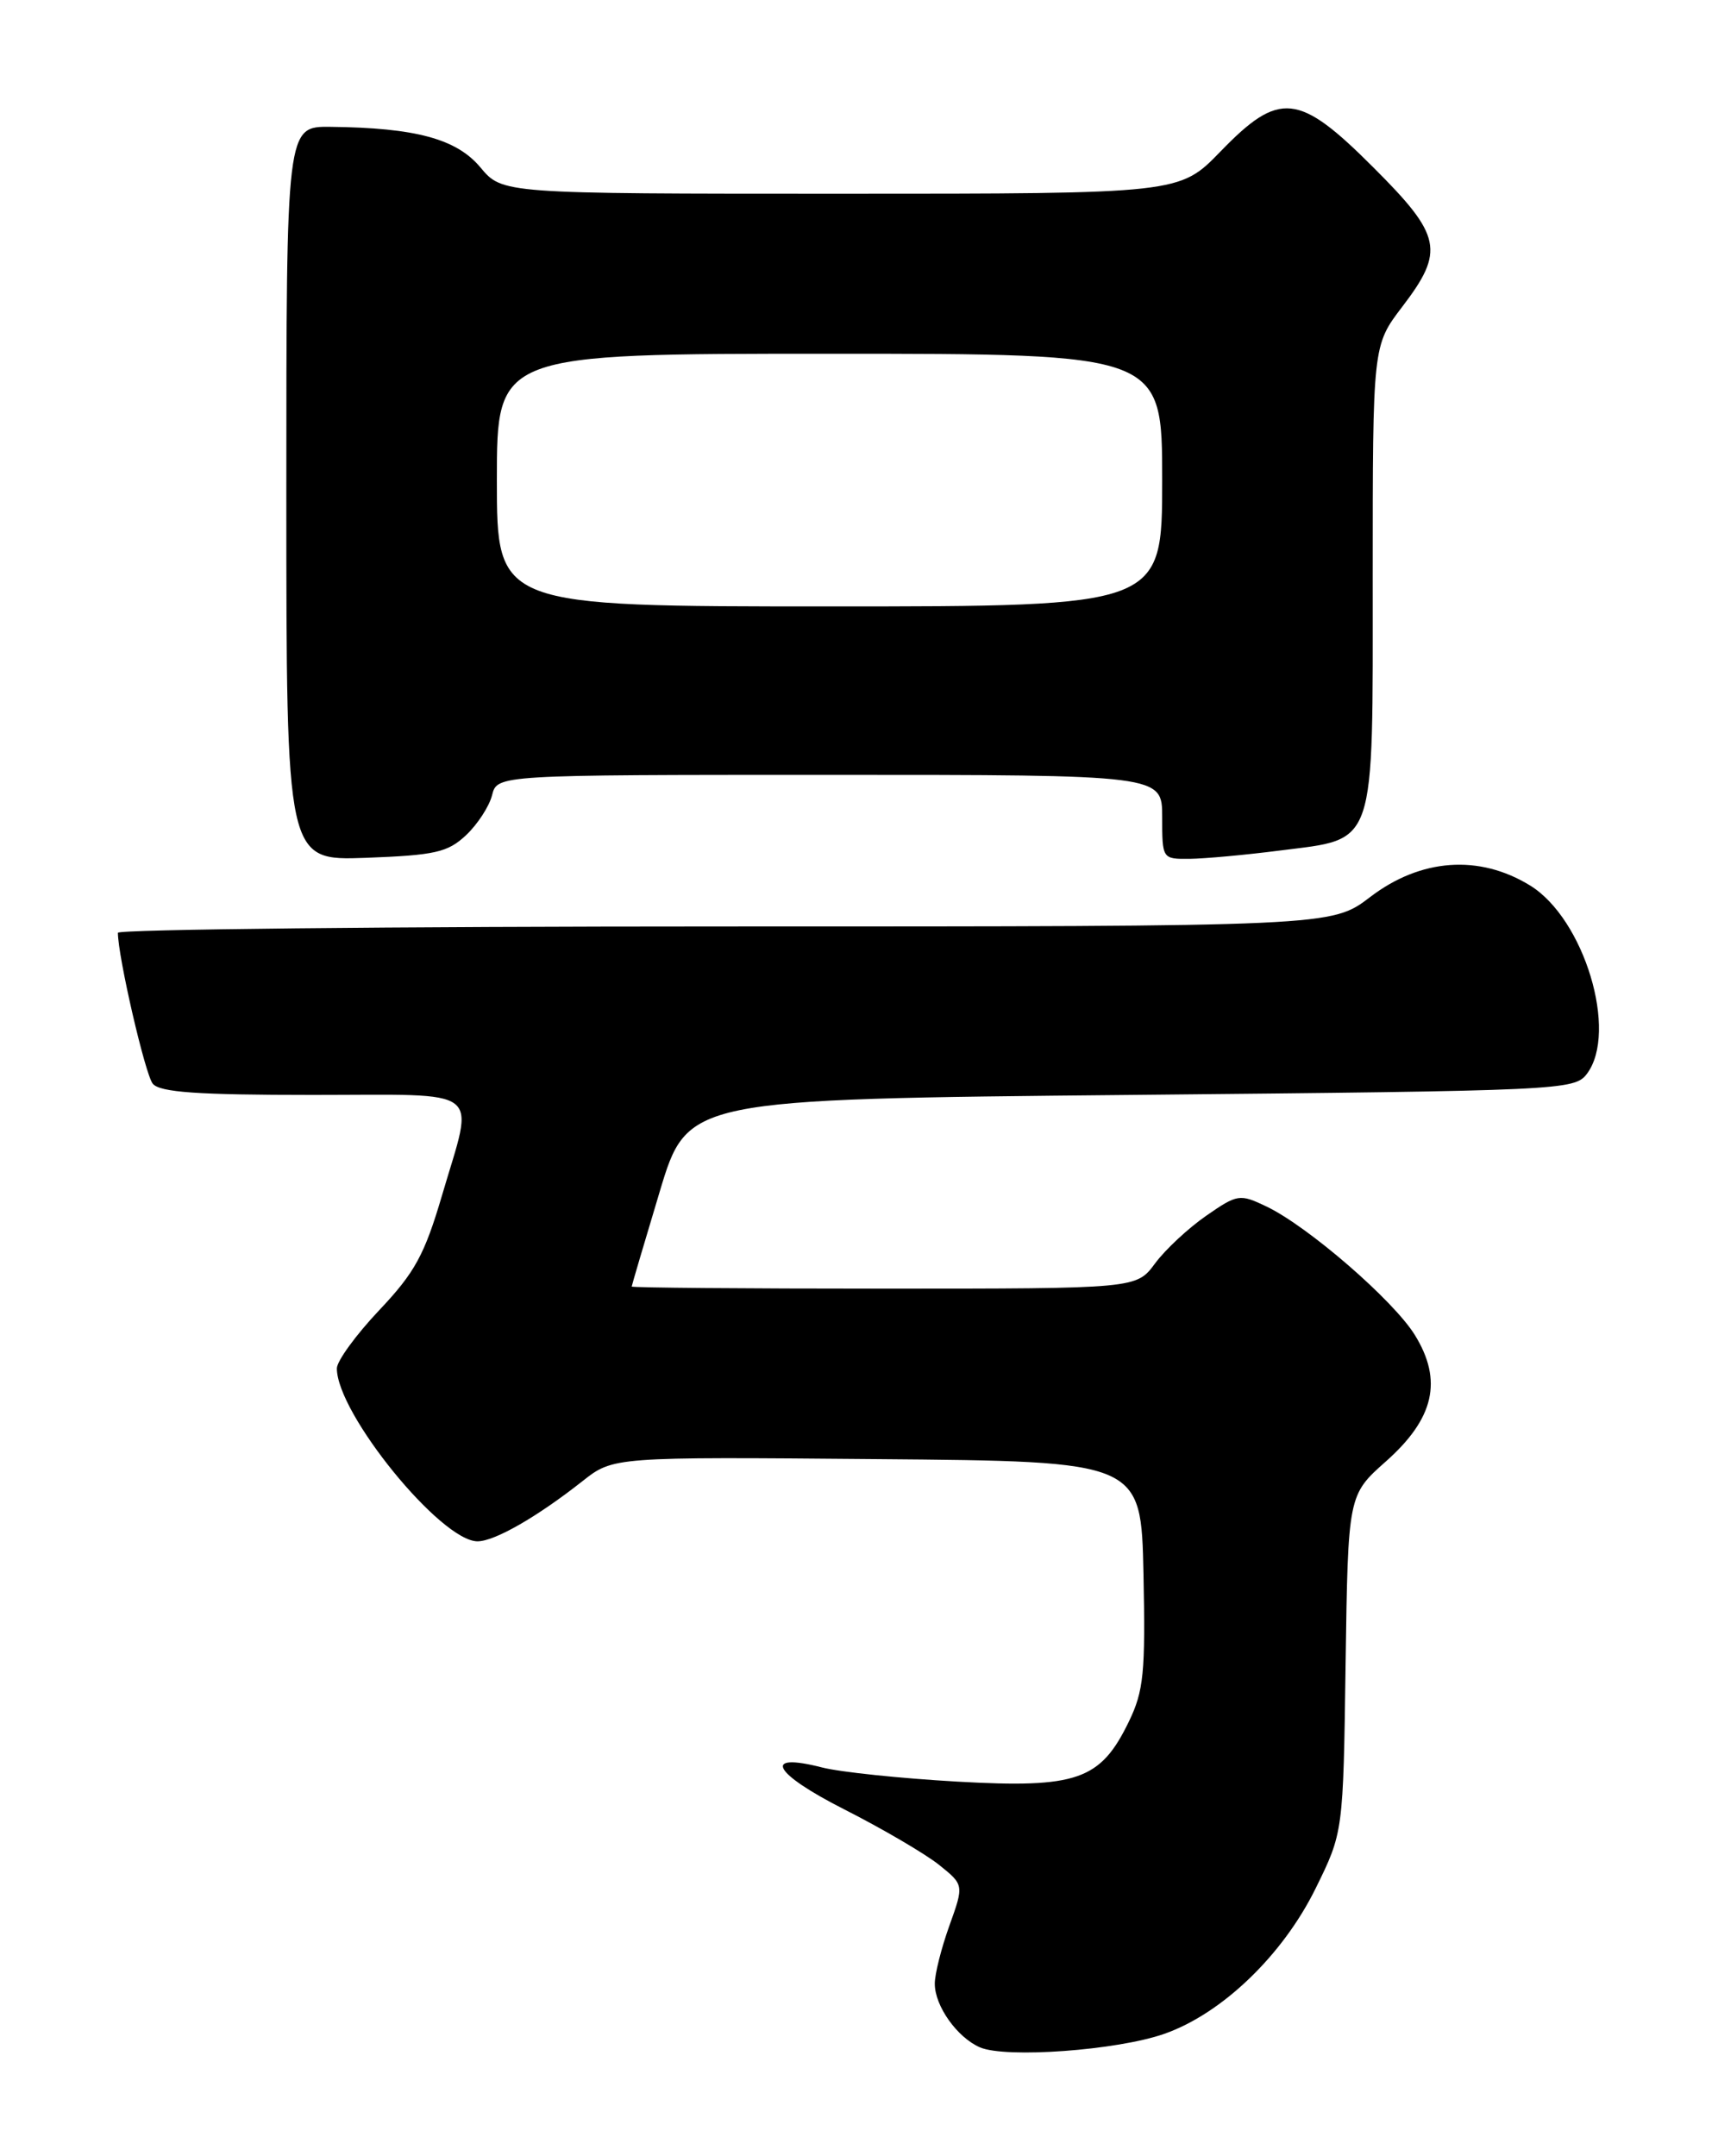 <?xml version="1.0" encoding="UTF-8" standalone="no"?>
<!DOCTYPE svg PUBLIC "-//W3C//DTD SVG 1.1//EN" "http://www.w3.org/Graphics/SVG/1.1/DTD/svg11.dtd" >
<svg xmlns="http://www.w3.org/2000/svg" xmlns:xlink="http://www.w3.org/1999/xlink" version="1.1" viewBox="0 0 204 256">
 <g >
 <path fill="currentColor"
d=" M 138.24 241.48 C 145.10 239.08 152.31 232.15 156.22 224.21 C 159.50 217.55 159.50 217.55 159.78 197.53 C 160.07 177.50 160.07 177.50 164.58 173.50 C 170.31 168.41 171.34 163.90 168.00 158.50 C 165.45 154.38 155.30 145.59 150.37 143.24 C 147.21 141.73 146.94 141.77 143.22 144.35 C 141.10 145.82 138.36 148.37 137.15 150.01 C 134.94 153.00 134.94 153.00 104.97 153.00 C 88.49 153.00 75.01 152.89 75.01 152.75 C 75.02 152.61 76.51 147.55 78.33 141.50 C 81.63 130.50 81.63 130.50 134.27 130.00 C 185.44 129.51 186.96 129.44 188.43 127.50 C 192.18 122.53 188.12 109.08 181.68 105.13 C 175.64 101.42 168.70 101.92 162.70 106.50 C 158.12 110.00 158.12 110.00 86.06 110.00 C 46.43 110.00 14.00 110.34 14.00 110.75 C 14.00 113.56 17.24 127.58 18.14 128.67 C 18.99 129.69 23.44 130.00 37.12 130.00 C 57.81 130.00 56.32 128.85 52.50 141.88 C 50.41 148.98 49.27 151.08 45.02 155.57 C 42.26 158.49 40.00 161.60 40.00 162.47 C 40.00 167.82 52.36 183.01 56.71 183.00 C 58.74 182.99 63.77 180.11 69.16 175.86 C 72.82 172.97 72.82 172.97 104.16 173.24 C 135.50 173.50 135.50 173.50 135.78 186.87 C 136.02 198.58 135.81 200.76 134.05 204.39 C 130.68 211.36 127.91 212.33 113.67 211.53 C 106.98 211.15 99.76 210.40 97.62 209.85 C 90.44 208.01 91.75 210.51 100.24 214.82 C 104.78 217.12 109.84 220.09 111.49 221.40 C 114.47 223.79 114.47 223.79 112.73 228.64 C 111.77 231.31 110.99 234.41 111.00 235.53 C 111.00 238.17 113.65 241.90 116.36 243.08 C 119.42 244.40 132.65 243.44 138.24 241.48 Z  M 55.34 99.16 C 56.71 97.87 58.10 95.73 58.43 94.41 C 59.04 92.00 59.04 92.00 98.52 92.00 C 138.00 92.00 138.00 92.00 138.00 97.00 C 138.00 101.98 138.01 102.00 141.25 101.97 C 143.04 101.95 147.88 101.51 152.00 100.98 C 163.51 99.51 163.00 101.03 163.00 68.40 C 163.00 41.02 163.00 41.02 166.50 36.43 C 171.57 29.79 171.21 28.00 163.10 19.90 C 154.20 10.99 151.93 10.75 144.91 18.00 C 140.06 23.00 140.06 23.00 99.85 23.00 C 59.65 23.00 59.65 23.00 57.04 19.87 C 54.21 16.49 49.36 15.17 39.25 15.06 C 34.00 15.00 34.00 15.00 34.00 58.60 C 34.00 102.19 34.00 102.19 43.42 101.85 C 51.66 101.54 53.16 101.21 55.34 99.16 Z  M 59.00 57.00 C 59.00 42.00 59.00 42.00 98.50 42.00 C 138.00 42.00 138.00 42.00 138.00 57.00 C 138.00 72.00 138.00 72.00 98.50 72.00 C 59.00 72.00 59.00 72.00 59.00 57.00 Z "/>
</g>
</svg>